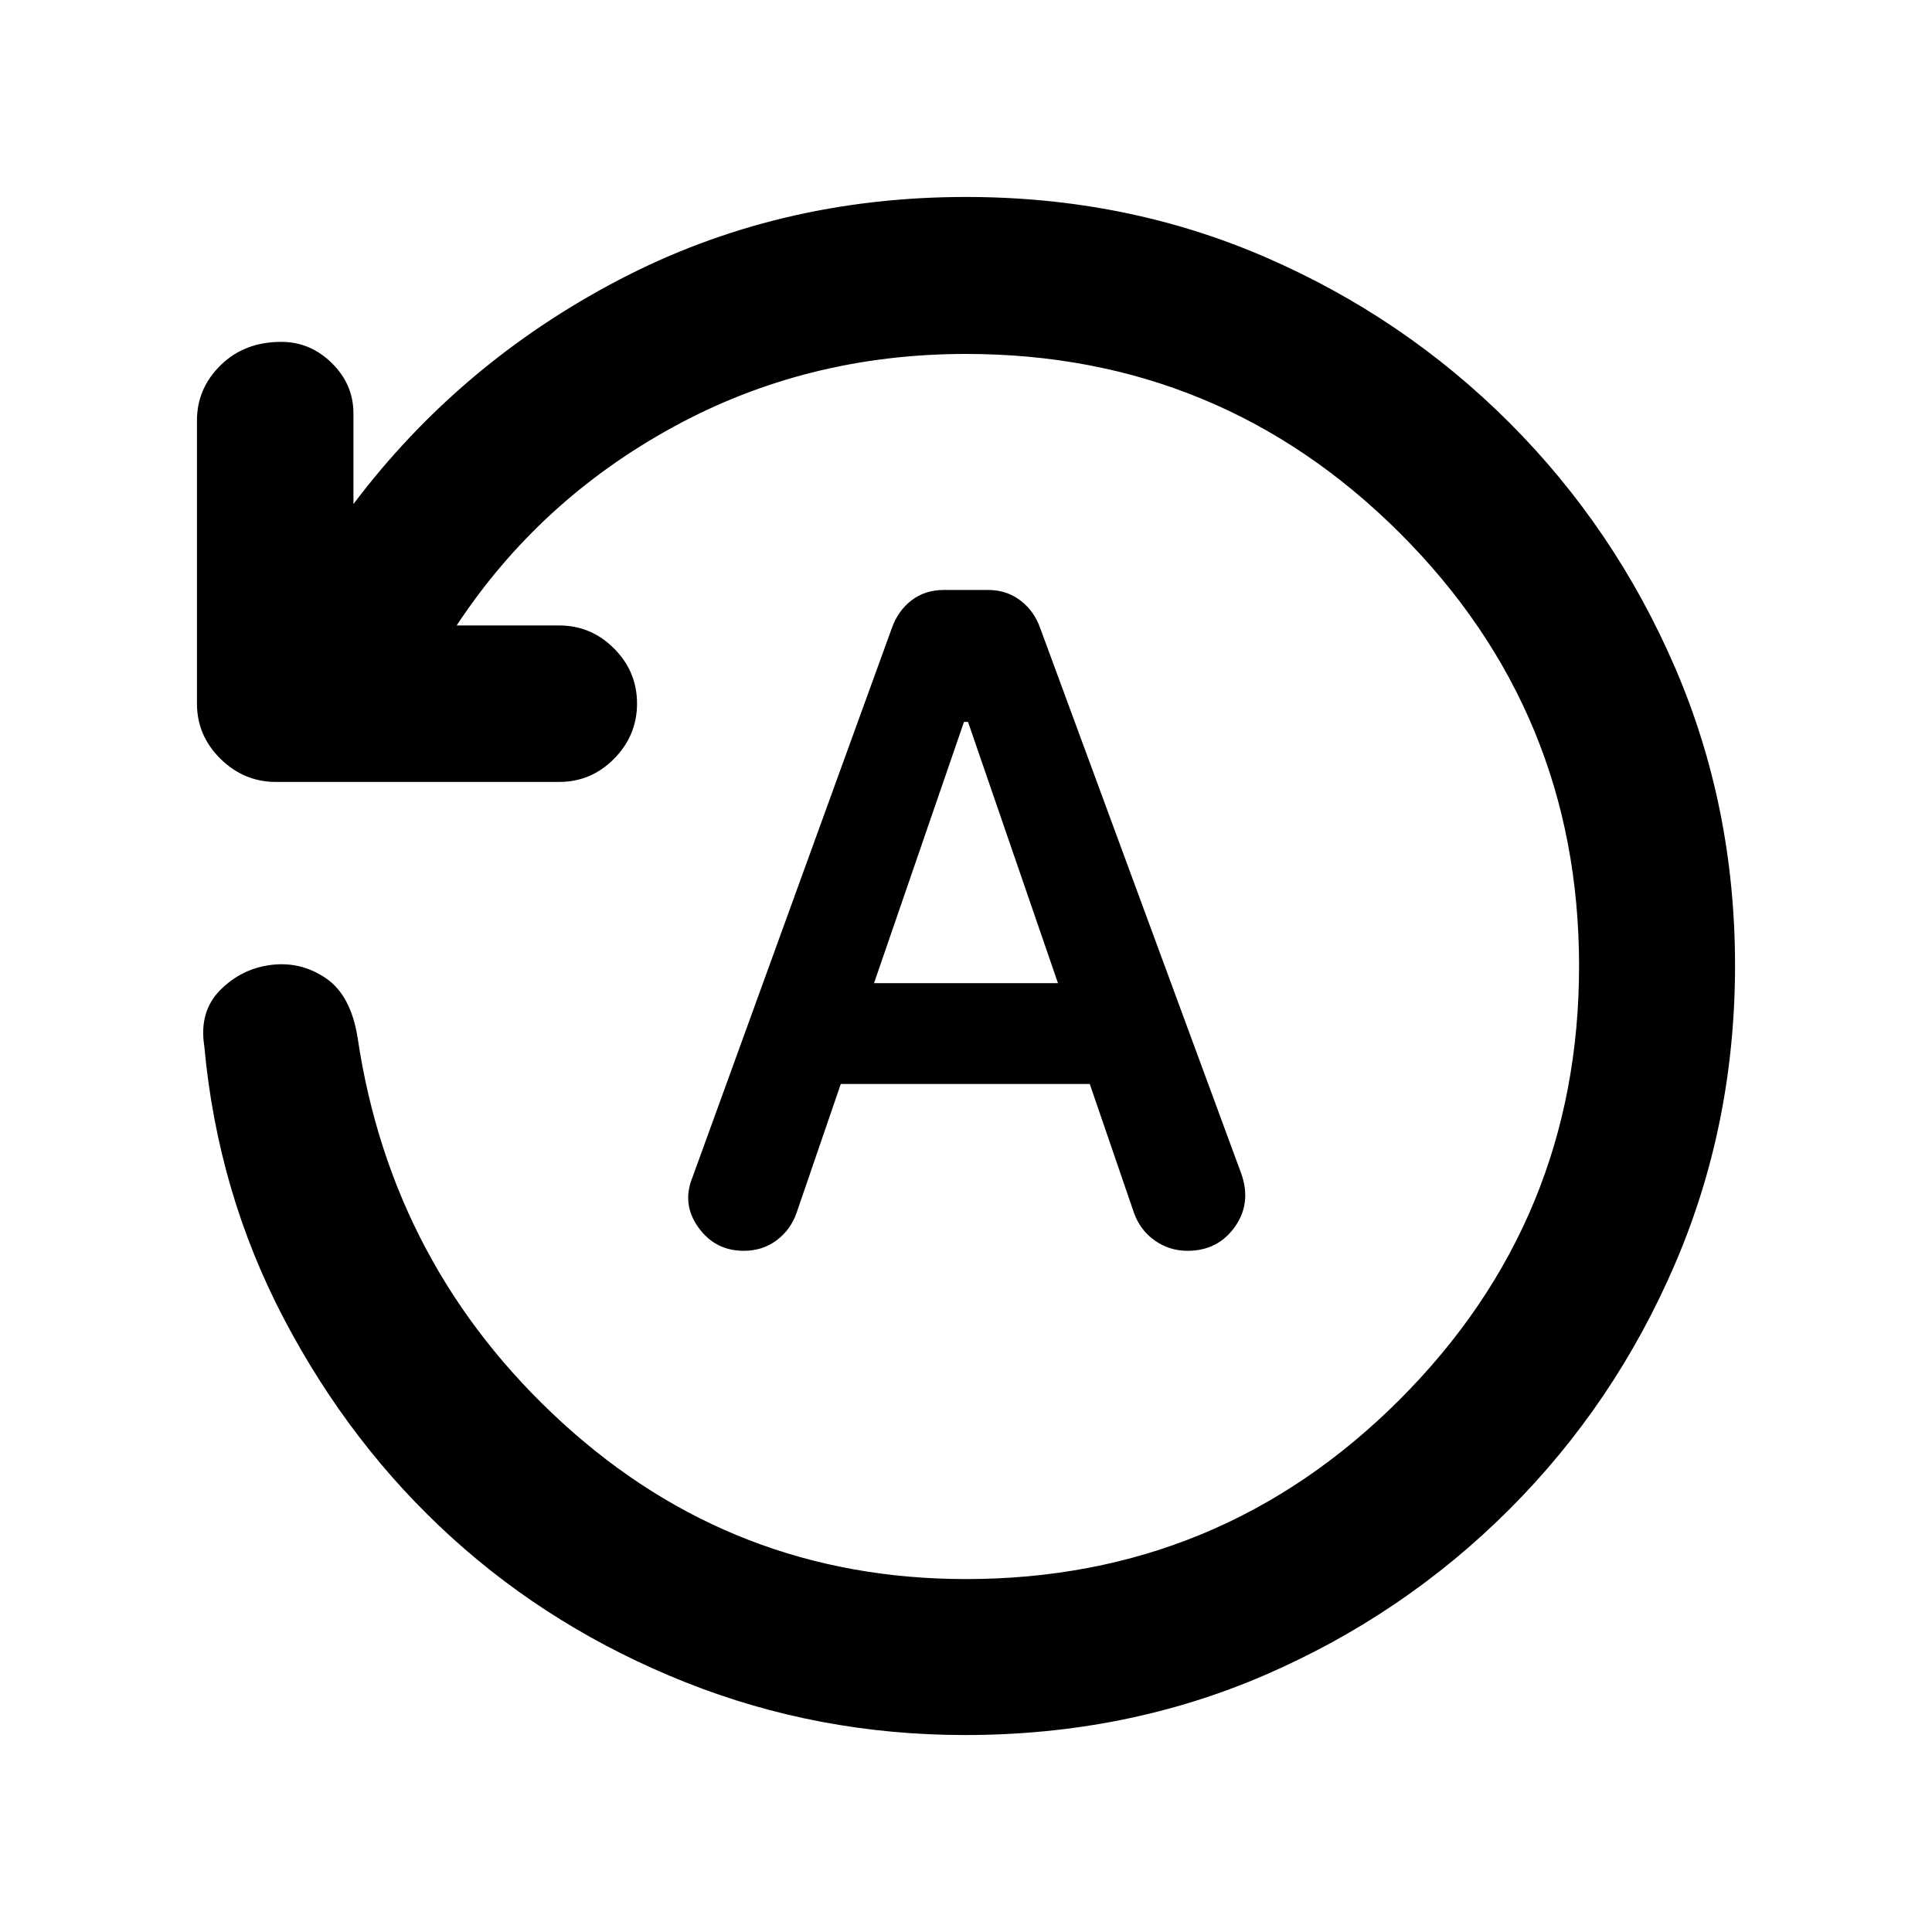 <svg xmlns="http://www.w3.org/2000/svg" height="20" viewBox="0 -960 960 960" width="20"><path d="M862.13-480.28q0 78.95-29.85 148.39-29.85 69.43-82.29 121.88-52.45 52.44-121.38 82.29-68.94 29.85-149.09 29.85-72.95 0-138.73-26.15-65.79-26.15-116.14-71.82-50.35-45.66-83.41-108.57-33.07-62.92-39.72-135.7-2.69-17.13 7.76-27.78 10.46-10.65 25.13-12.61 14.92-1.96 27.46 6.53 12.54 8.49 15.86 29.81Q194.7-330.39 279.6-252.88q84.91 77.51 200.4 77.51 126.3 0 215.47-89.16Q784.63-353.7 784.63-480t-89.16-215.22Q606.3-784.13 480-784.13q-79.15 0-145.62 36.37t-107.47 98.54h50.87q15.95 0 27.36 11.47 11.4 11.46 11.4 27.32t-11.38 27.42q-11.39 11.55-27.32 11.55H137.15q-15.93 0-27.61-11.5-11.67-11.51-11.67-27.44v-140.69q0-15.93 11.82-27.49 11.82-11.55 30.08-11.55 14.43 0 25.14 10.57 10.72 10.56 10.72 25.08v44.94q52.7-69.9 131.61-111.24 78.91-41.35 172.76-41.35 79.67 0 148.61 29.85 68.93 29.85 121.38 82.29 52.44 52.45 82.29 121.61 29.85 69.15 29.85 148.1Zm-444.35 58.91H541.5l21.95 63.98q3.1 8.67 10.34 13.79 7.25 5.12 16.29 5.12 15.08 0 23.54-11.94 8.47-11.95 2.99-26.88L516.9-647.81q-3.01-8.58-9.86-13.81-6.84-5.23-16.06-5.23h-21.96q-9.45 0-16.18 5.23t-9.74 13.87l-98.97 272.64q-5.48 13.3 2.86 24.96 8.33 11.67 22.61 11.67 9.4 0 16.4-5.3 7.01-5.29 9.91-13.85l21.87-63.74Zm16.52-50.11L479-601.3h2l44.7 129.82h-91.4Z"/></svg>